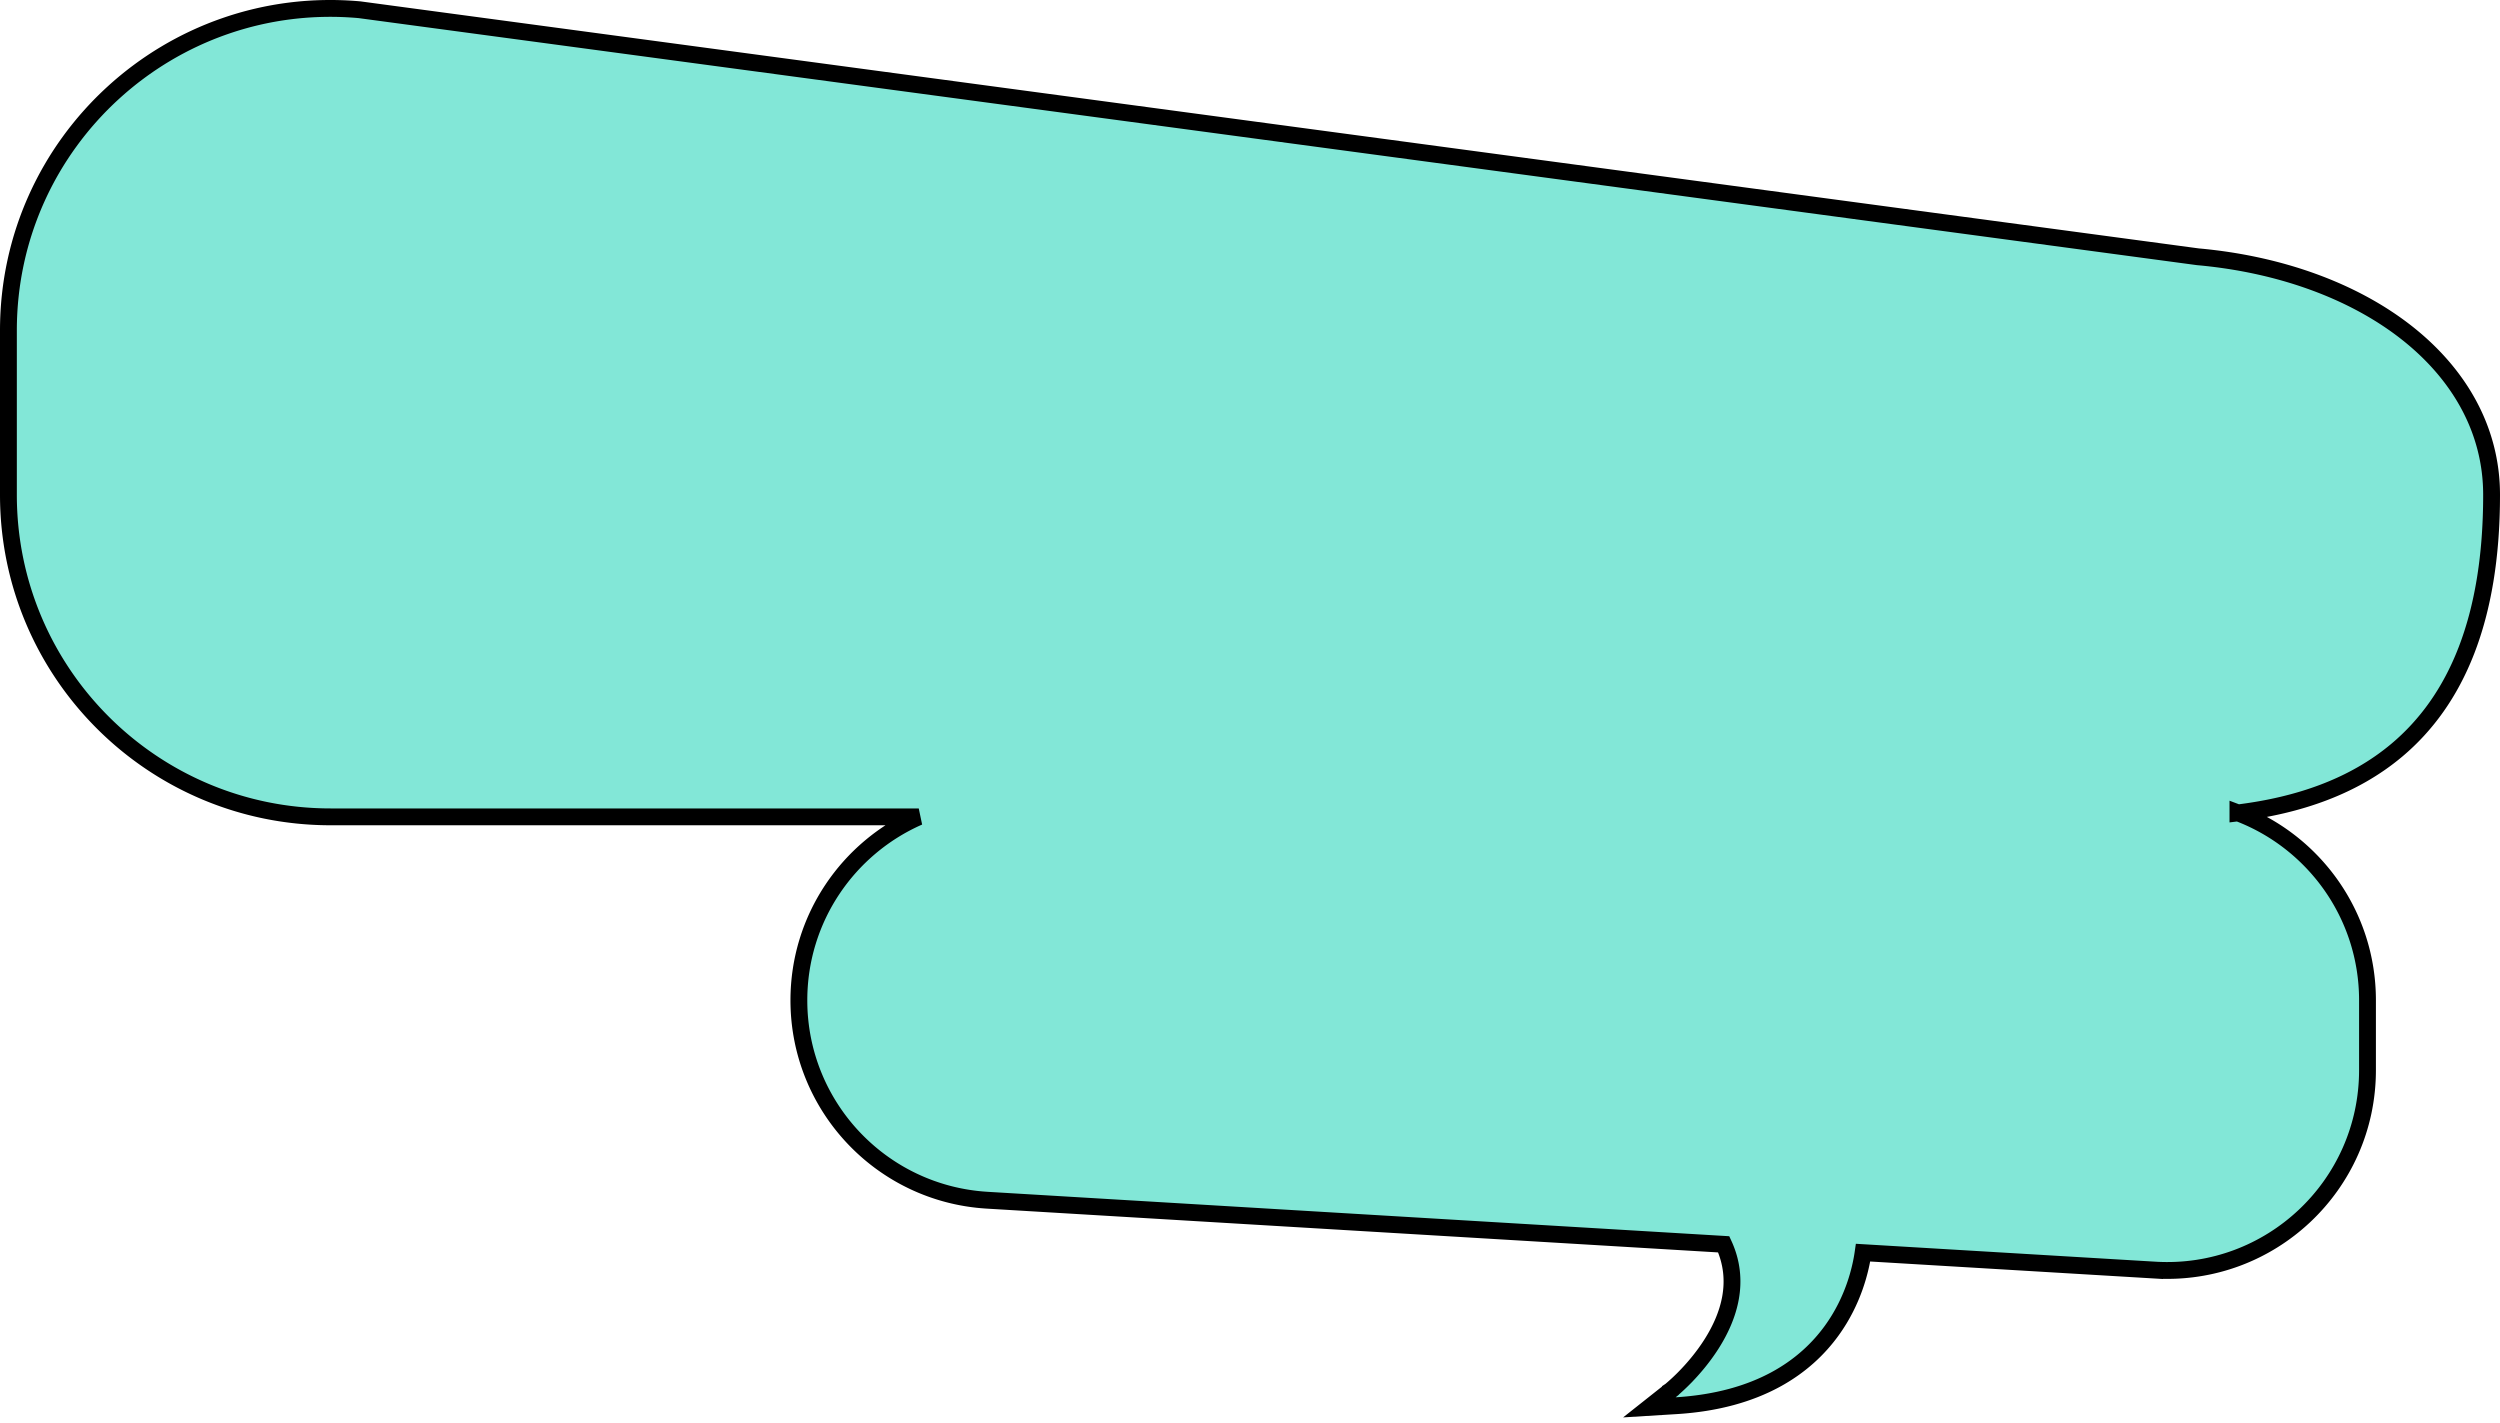 <svg xmlns="http://www.w3.org/2000/svg" width="297" height="169" fill="none"><path fill="#82E7D7" stroke="#000" stroke-width="2" d="M265.867 96.572c7.207-.89 13.729-3.13 18.86-7.437C291.768 83.225 296 73.585 296 58.788c0-7.761-3.888-14.425-10.177-19.334-6.273-4.896-14.959-8.073-24.712-8.948L42.734 1.16l-.022-.003-.022-.002C20.29-.845 1 16.78 1 39.26v19.528C1 79.92 18.14 97.042 39.275 97.042h69.872c-8.384 3.682-14.24 12.055-14.24 21.795 0 12.59 9.813 23.002 22.387 23.75l87.484 5.239c2.012 4.361.637 8.547-1.433 11.816-1.07 1.69-2.301 3.09-3.269 4.07a24.037 24.037 0 0 1-1.525 1.415l-.085.07-.02.016-.004.003v.001l-2.497 1.977 3.18-.196c9.807-.604 15.378-4.617 18.498-8.94 2.572-3.563 3.427-7.261 3.712-9.243l34.693 2.074.059-.999-.059.999c13.685.816 25.23-10.049 25.23-23.758v-8.294c0-10.18-6.396-18.867-15.391-22.265Z"/></svg>